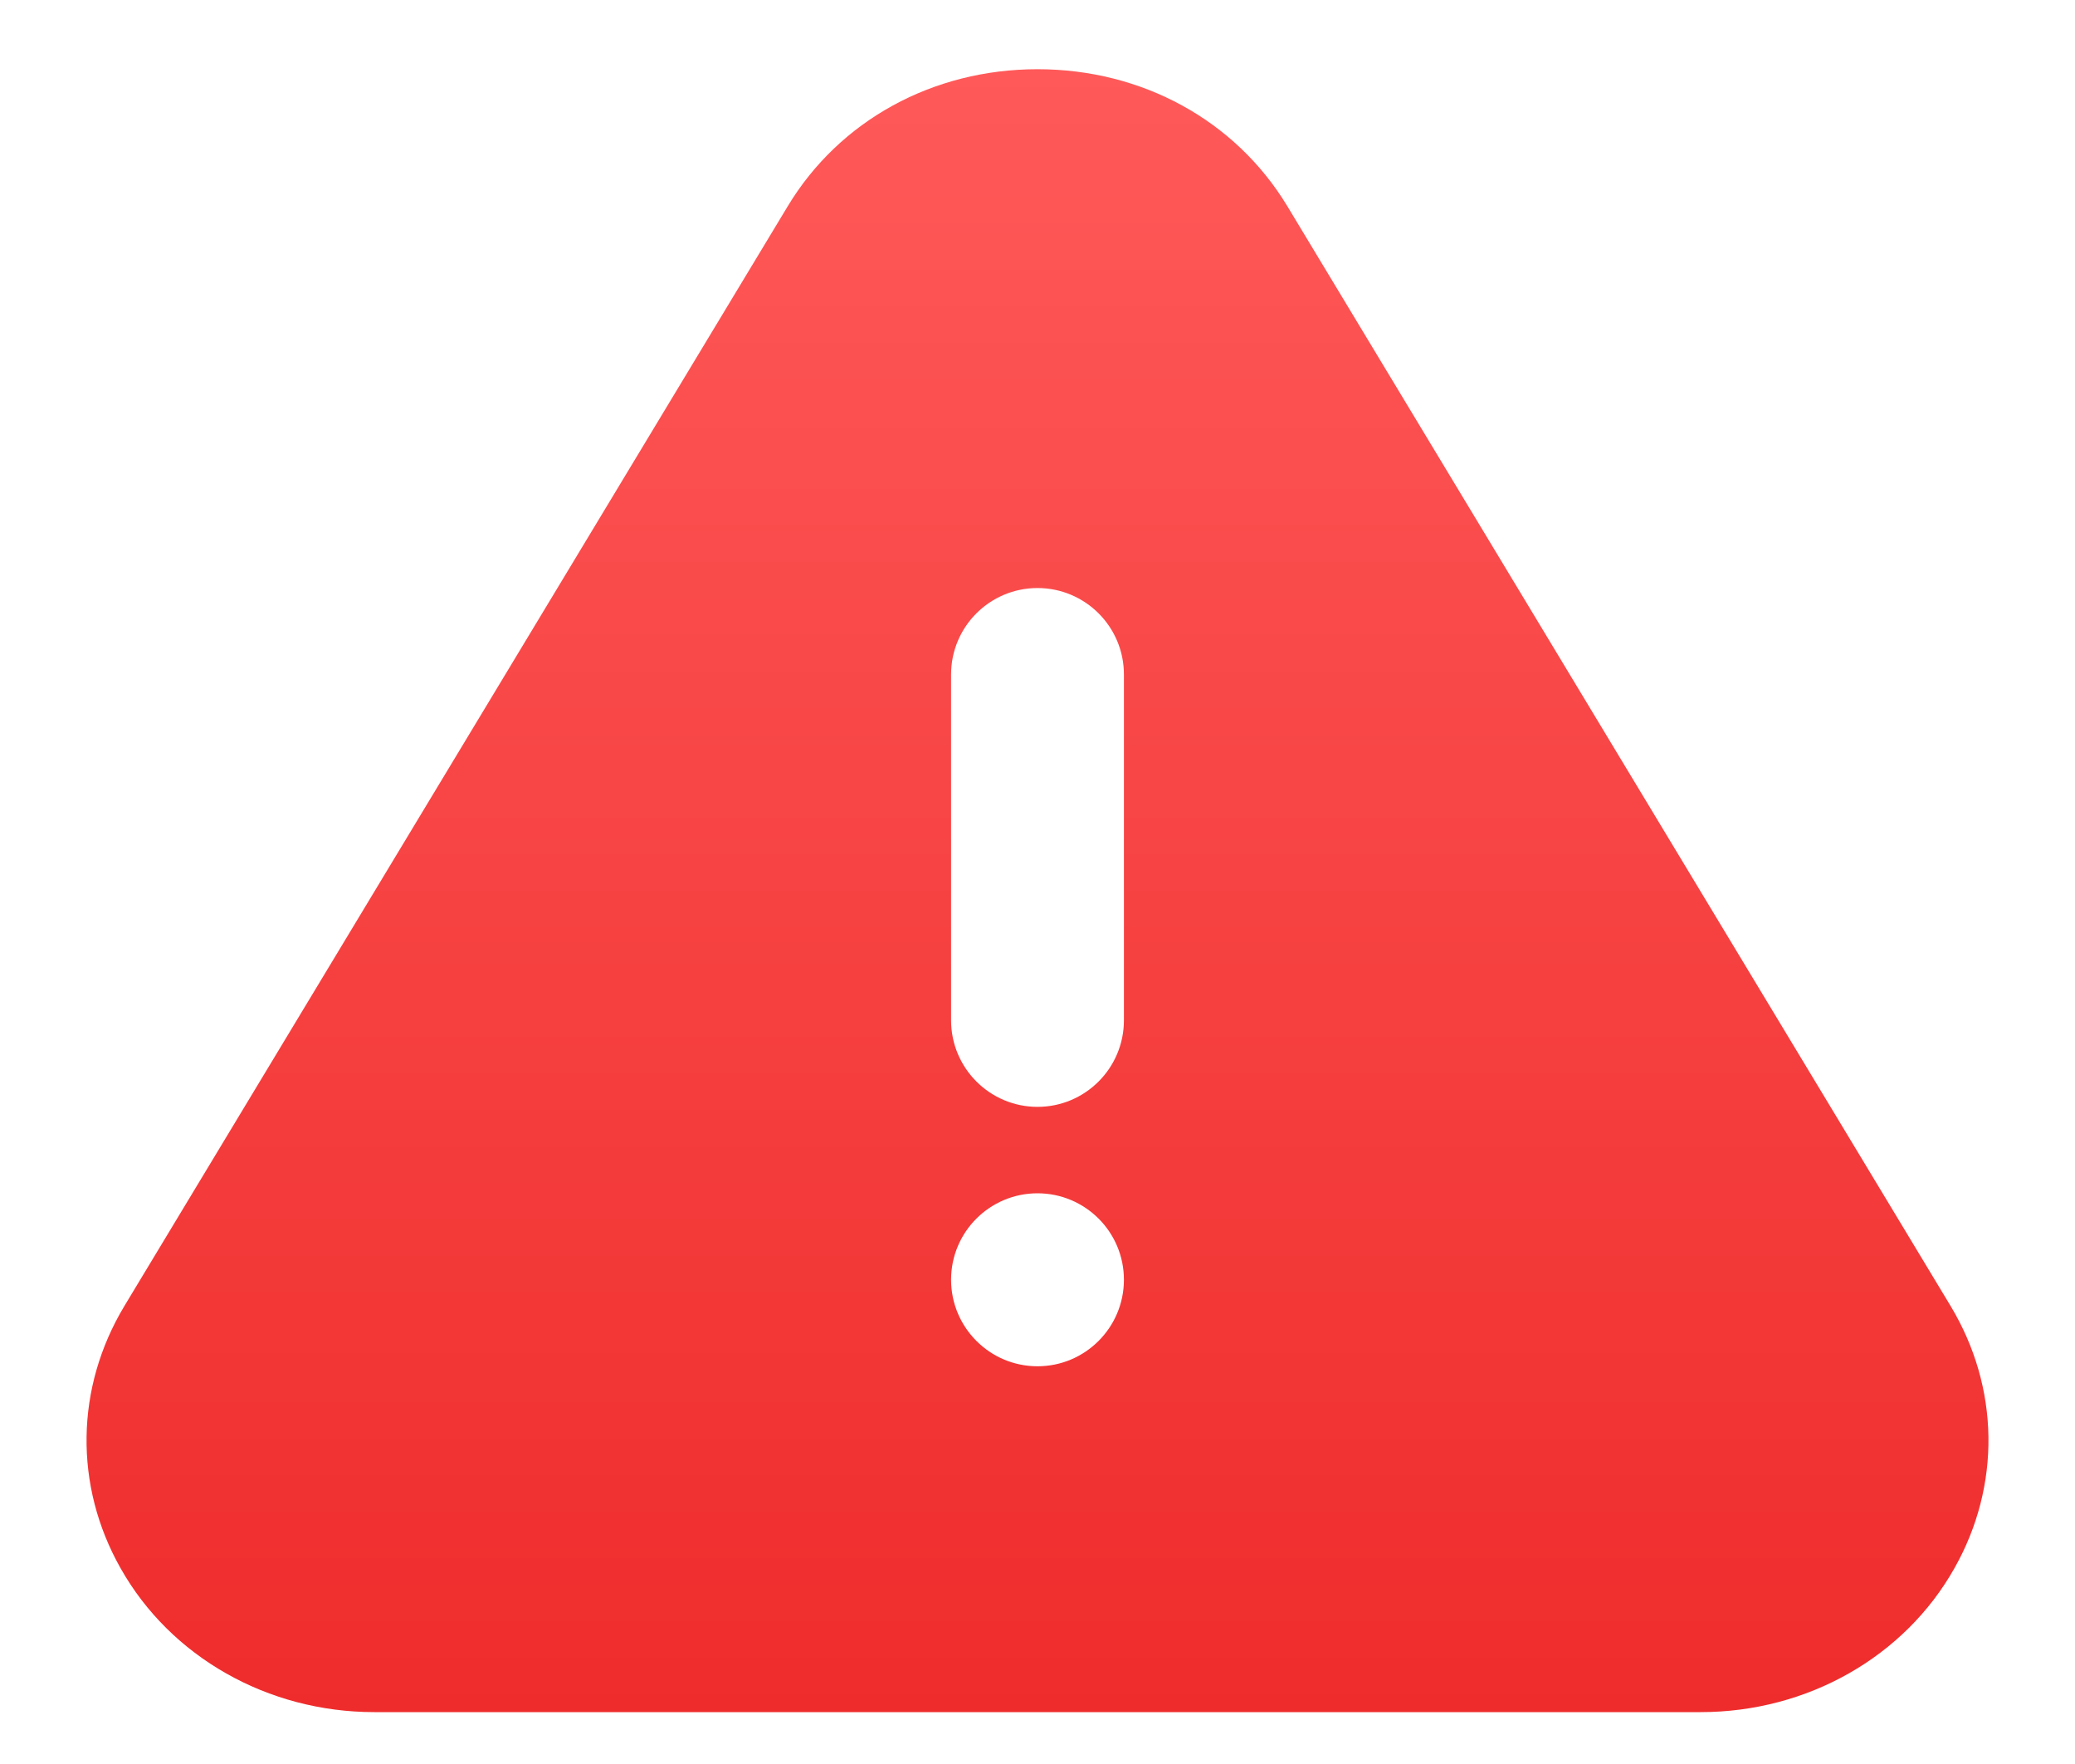 <svg width="20" height="17" viewBox="0 0 20 17" fill="none" xmlns="http://www.w3.org/2000/svg">
<path fill-rule="evenodd" clip-rule="evenodd" d="M10.833 9.833C10.833 10.293 10.46 10.667 10 10.667C9.54 10.667 9.167 10.293 9.167 9.833V6.5C9.167 6.04 9.54 5.667 10 5.667C10.46 5.667 10.833 6.04 10.833 6.5V9.833ZM10 13.167C9.54 13.167 9.167 12.793 9.167 12.333C9.167 11.873 9.54 11.5 10 11.5C10.46 11.5 10.833 11.873 10.833 12.333C10.833 12.793 10.46 13.167 10 13.167ZM18.801 12.586L12.408 1.987C11.908 1.16 11.008 0.667 10 0.667C8.992 0.667 8.092 1.16 7.593 1.987L1.199 12.586C0.726 13.372 0.712 14.317 1.162 15.113C1.644 15.969 2.582 16.5 3.607 16.5H16.393C17.418 16.5 18.356 15.969 18.838 15.113C19.288 14.317 19.274 13.372 18.801 12.586Z" fill="url(#paint0_linear_379_122)"/>
<defs>
<linearGradient id="paint0_linear_379_122" x1="10" y1="0.667" x2="10" y2="16.5" gradientUnits="userSpaceOnUse">
<stop stop-color="#FF5959"/>
<stop offset="1" stop-color="#EF2C2C"/>
</linearGradient>
</defs>
</svg>
